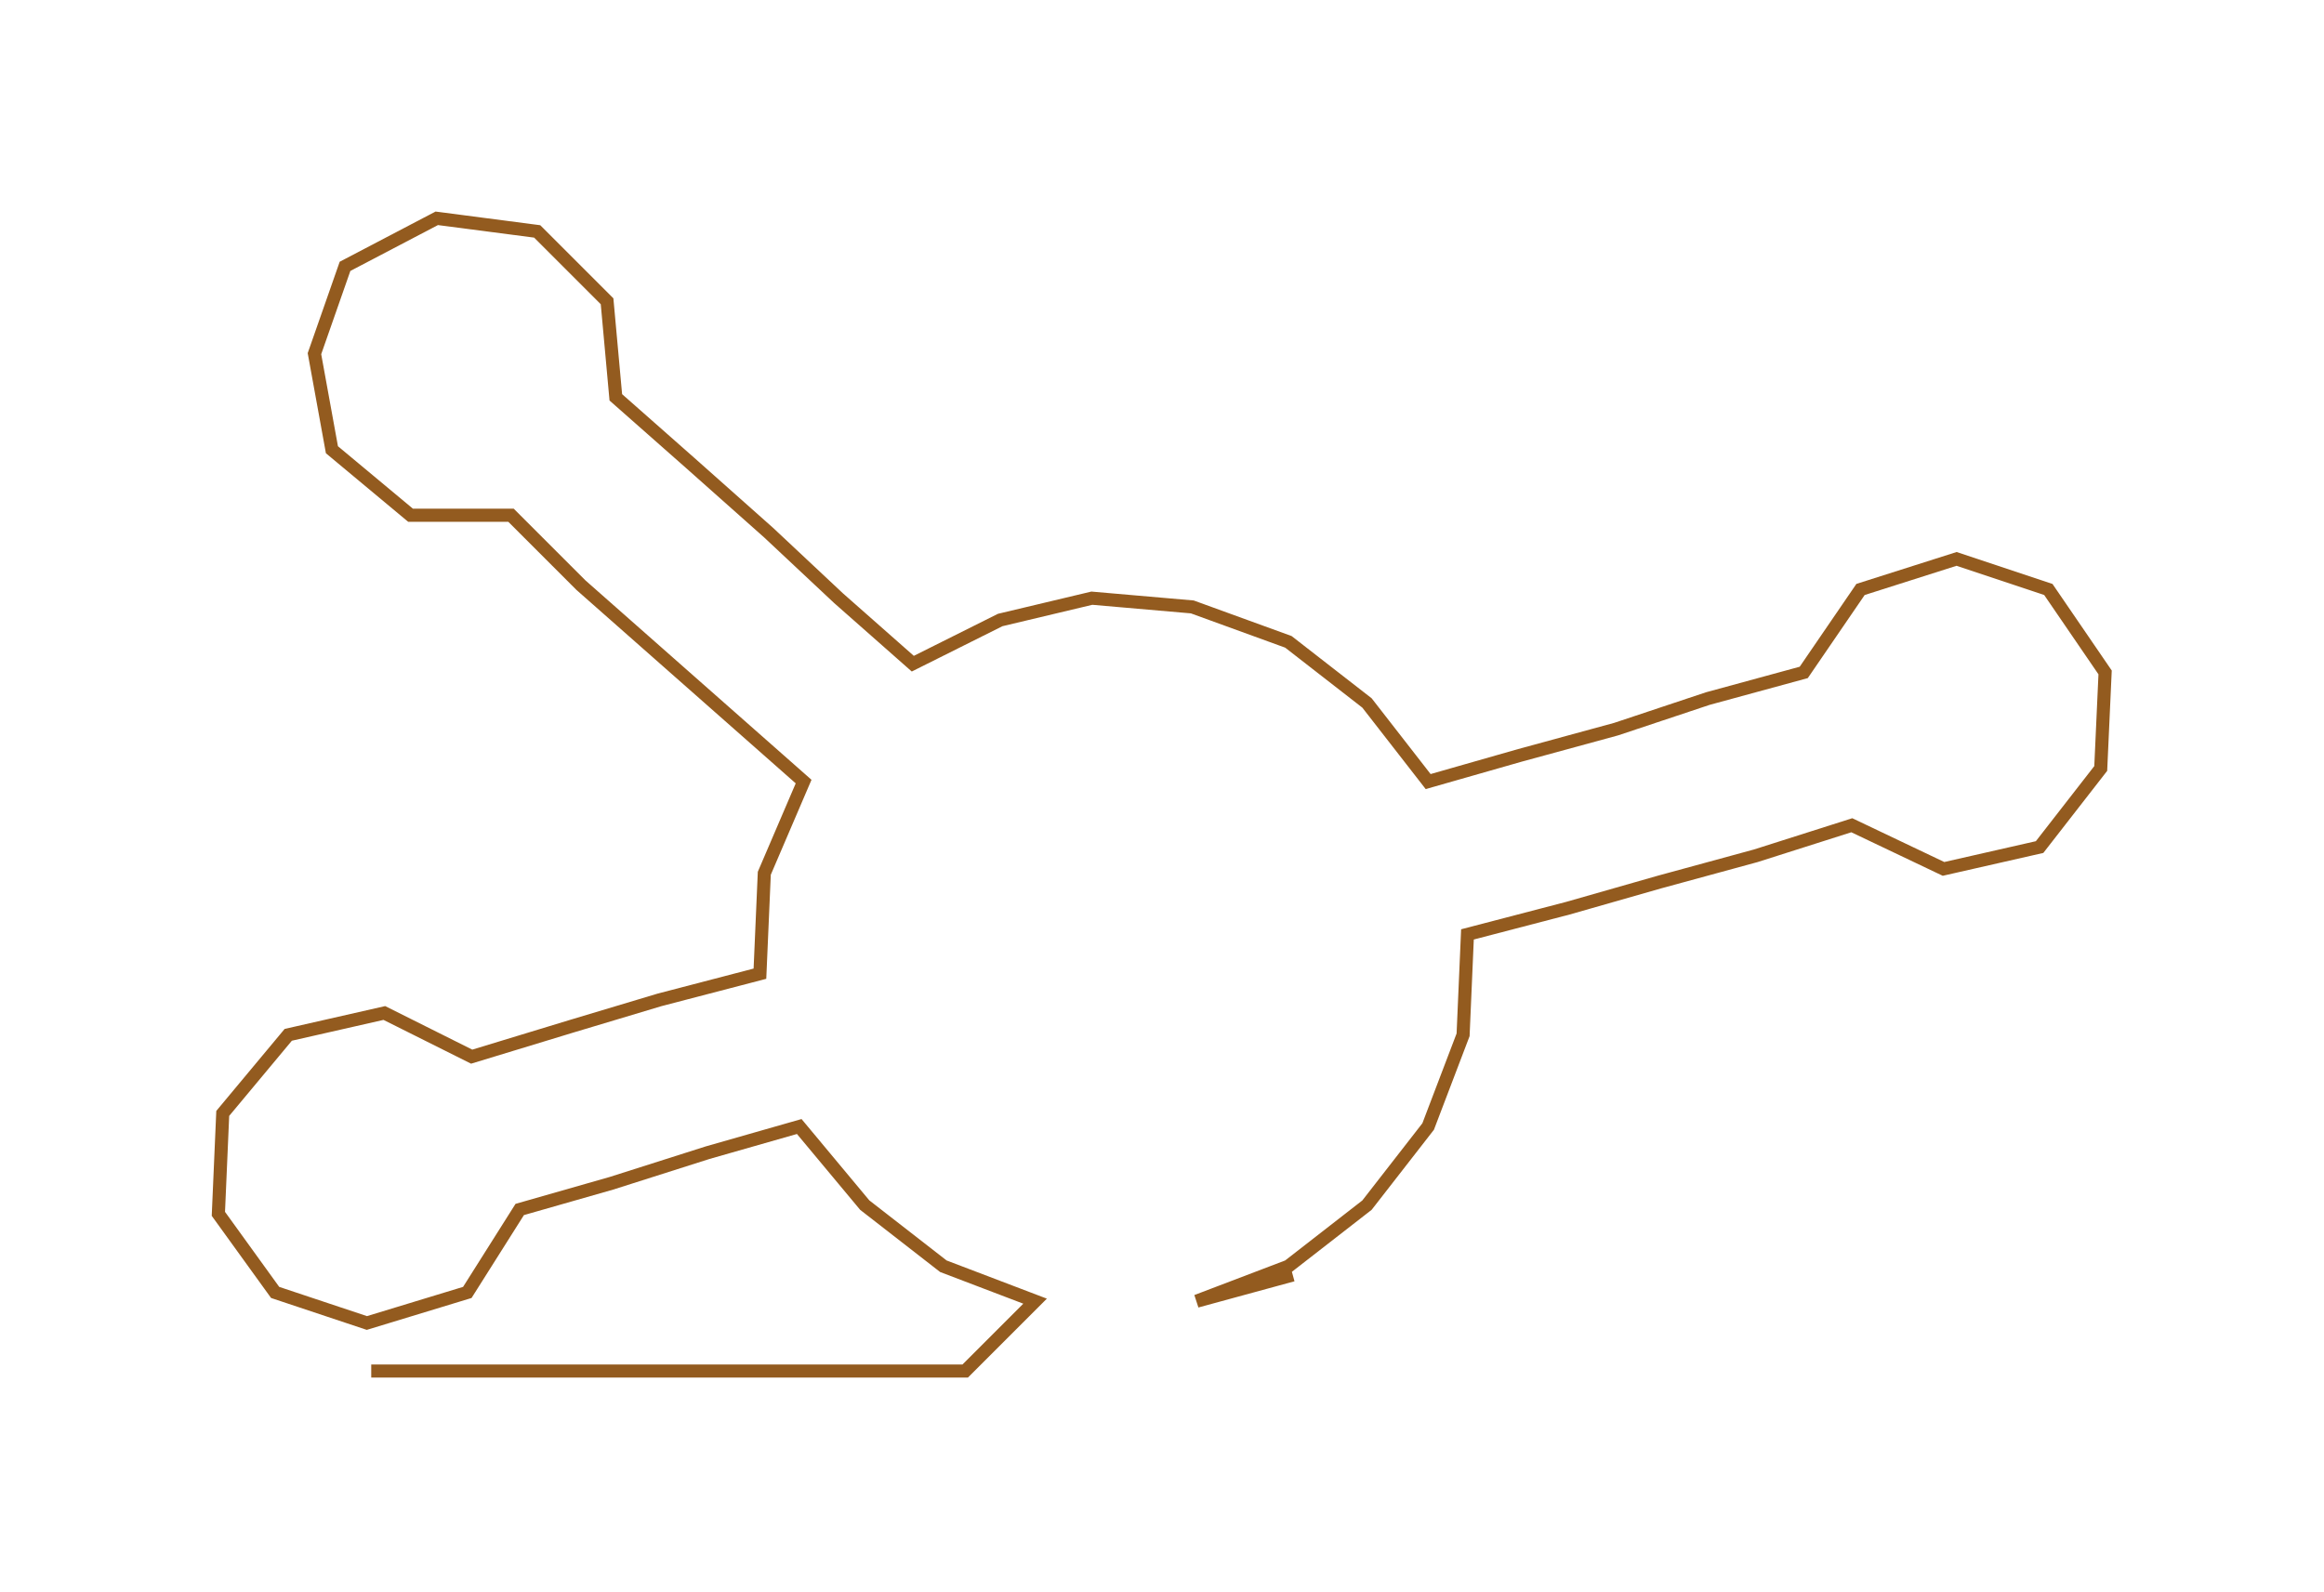 <ns0:svg xmlns:ns0="http://www.w3.org/2000/svg" width="300px" height="205.599px" viewBox="0 0 532.12 364.677"><ns0:path style="stroke:#935b1f;stroke-width:3px;fill:none;" d="M85 314 L85 314 L107 314 L130 314 L153 314 L175 314 L198 314 L221 314 L237 298 L216 290 L198 276 L183 258 L162 264 L140 271 L119 277 L107 296 L84 303 L63 296 L50 278 L51 255 L66 237 L88 232 L108 242 L131 235 L151 229 L174 223 L175 200 L184 179 L167 164 L150 149 L133 134 L117 118 L94 118 L76 103 L72 81 L79 61 L100 50 L123 53 L139 69 L141 91 L158 106 L176 122 L192 137 L209 152 L229 142 L250 137 L273 139 L295 147 L313 161 L327 179 L348 173 L370 167 L391 160 L413 154 L426 135 L448 128 L469 135 L482 154 L481 176 L467 194 L445 199 L424 189 L402 196 L380 202 L359 208 L336 214 L335 237 L327 258 L313 276 L295 290 L274 298 L296 292" /></ns0:svg>